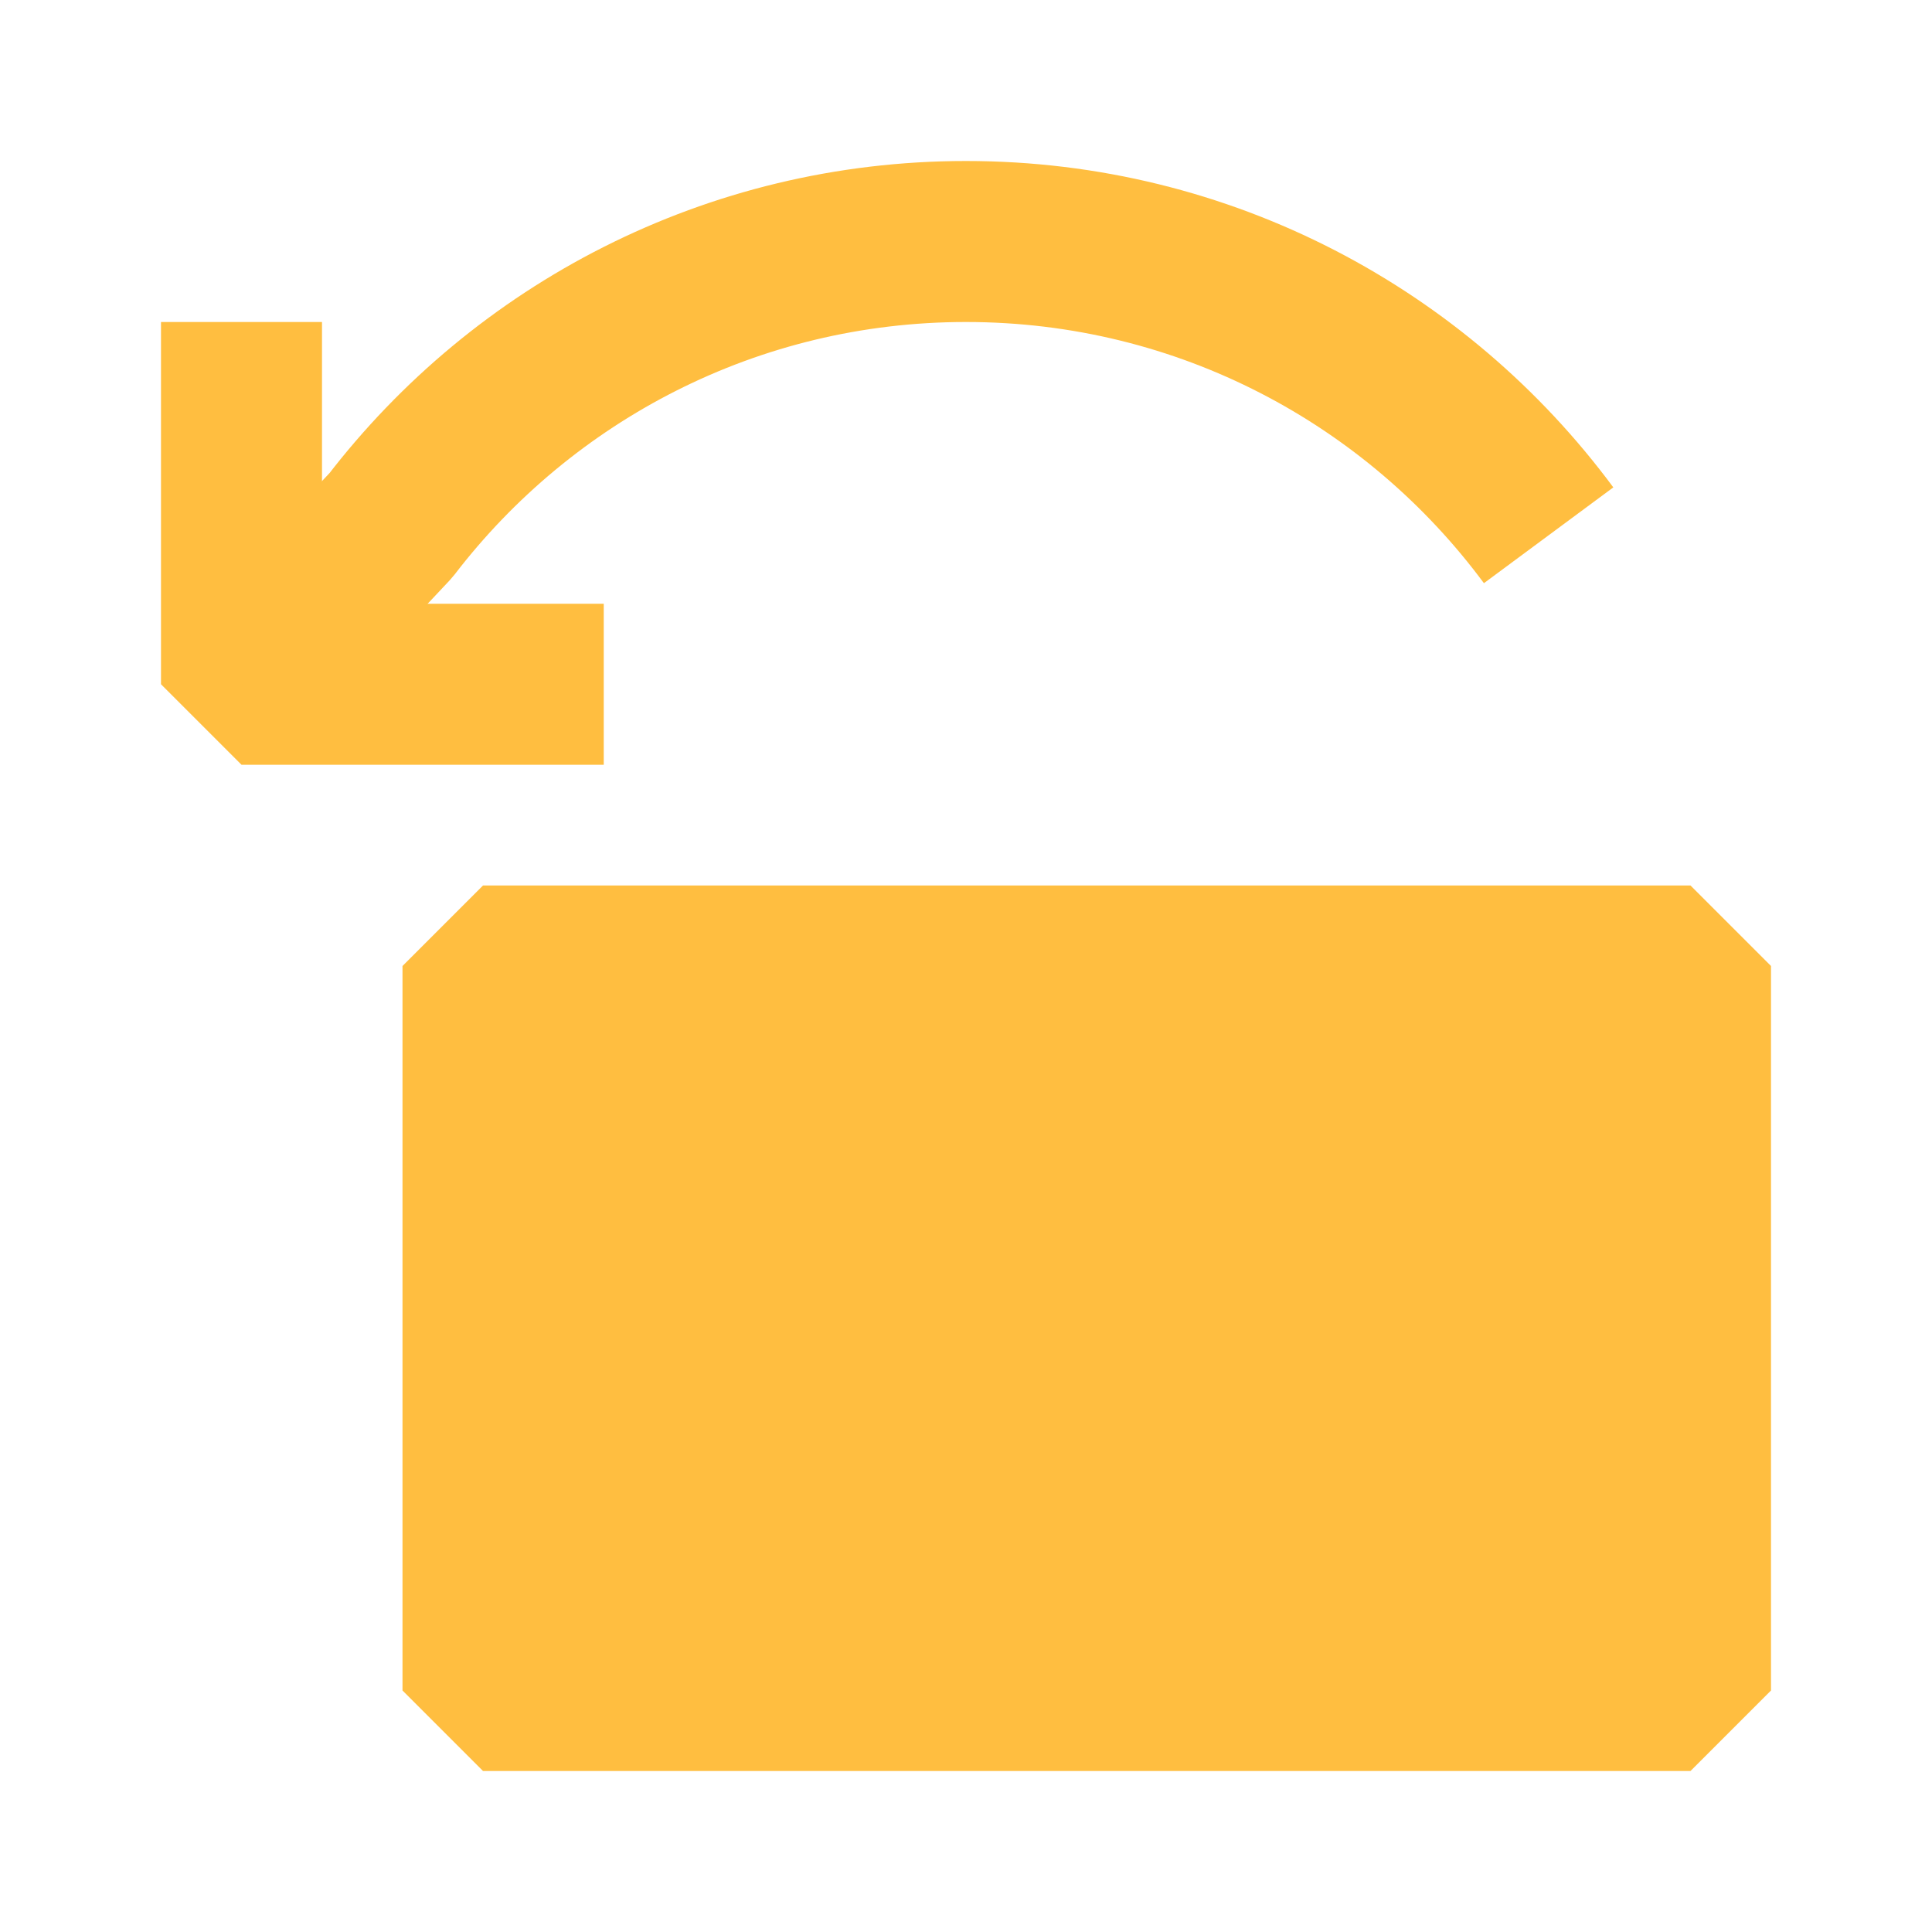<?xml version="1.0" encoding="UTF-8"?><svg width="24" height="24" viewBox="0 0 48 48" fill="none" xmlns="http://www.w3.org/2000/svg"><path d="M12 24H42V42H12V24Z" fill="#ffbe40" stroke="#ffbe40" stroke-width="4" stroke-linejoin="bevel"/><path d="M6 8V17H15" stroke="#ffbe40" stroke-width="4" stroke-linecap="butt" stroke-linejoin="bevel"/><path d="M38.475 13.299C35.196 8.87 29.933 6 24 6C18.179 6 13.003 8.763 9.713 13.05L6 17" stroke="#ffbe40" stroke-width="4" stroke-linecap="butt" stroke-linejoin="bevel"/></svg>